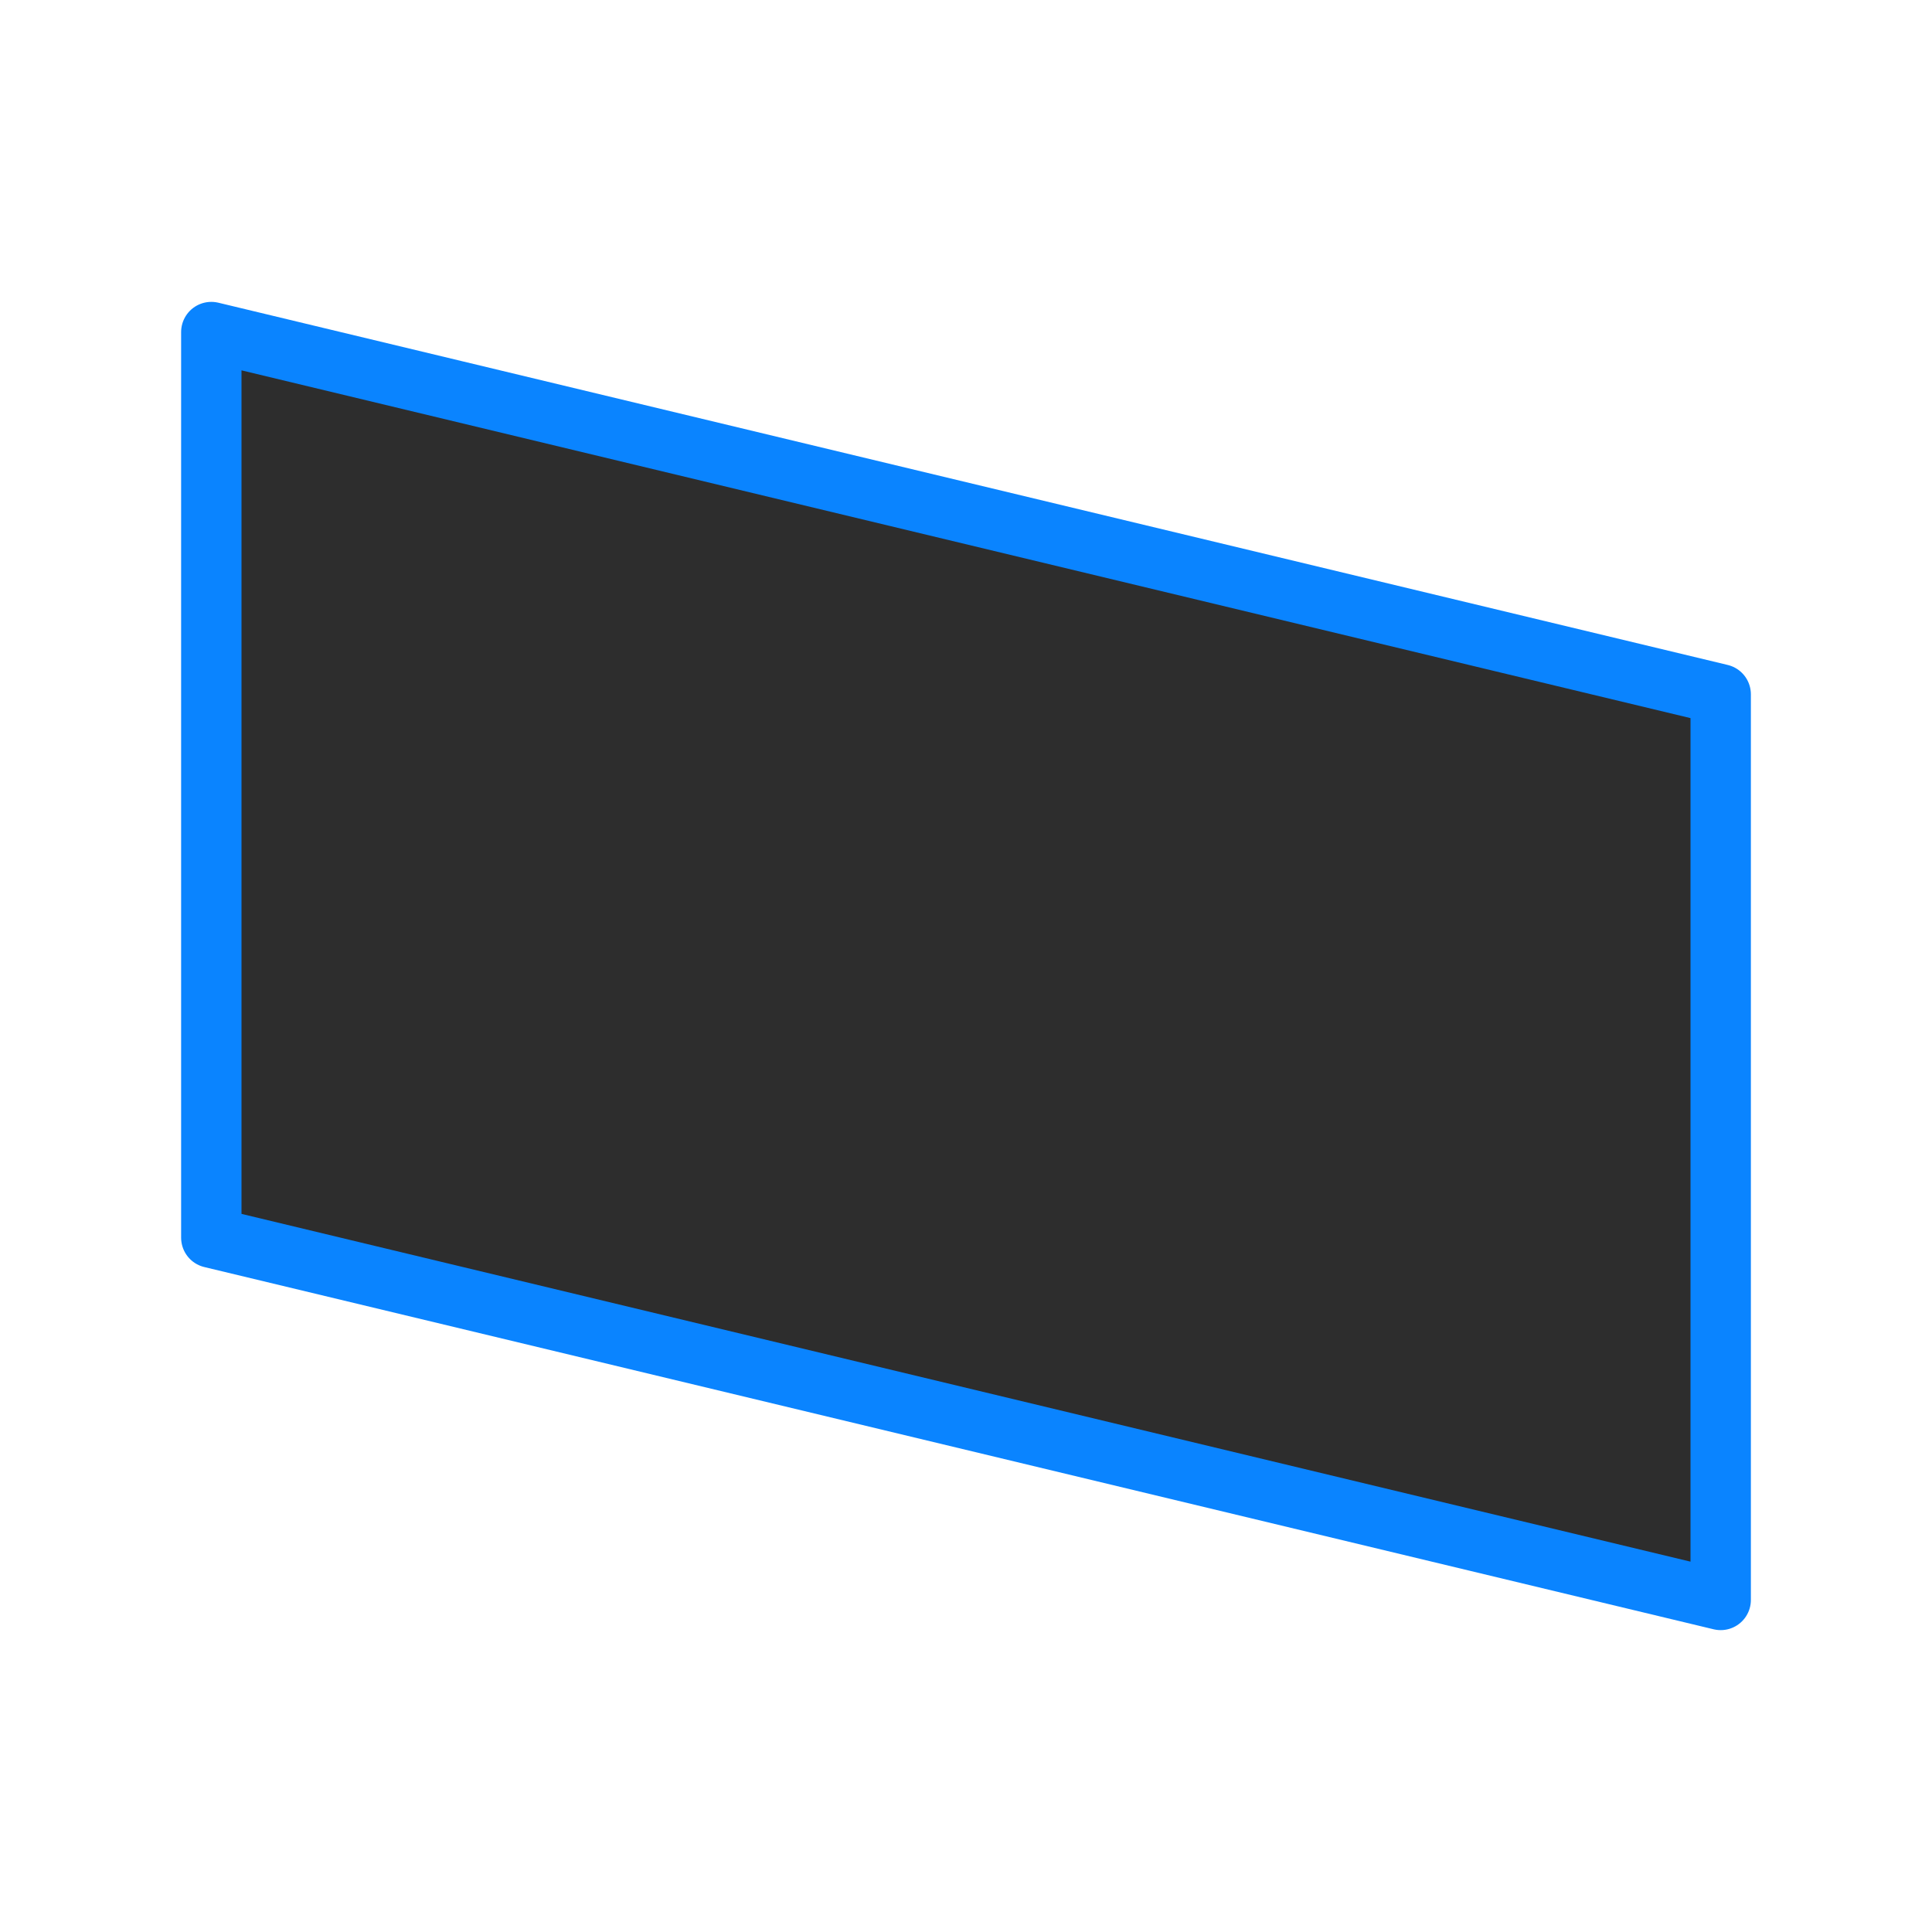 <svg viewBox="0 0 32 32" xmlns="http://www.w3.org/2000/svg" xmlns:xlink="http://www.w3.org/1999/xlink"><linearGradient id="a" gradientUnits="userSpaceOnUse" x1="-19.034" x2="-19.068" y1="29.492" y2="8.068"><stop offset="0" stop-color="#2d2d2d"/><stop offset="1" stop-color="#2d2d2d"/></linearGradient><path d="m3.5 5.5v15l25 6v-15z" fill="url(#a)" stroke="#0a84ff" stroke-linecap="round" stroke-linejoin="round" stroke-width="1"/></svg>